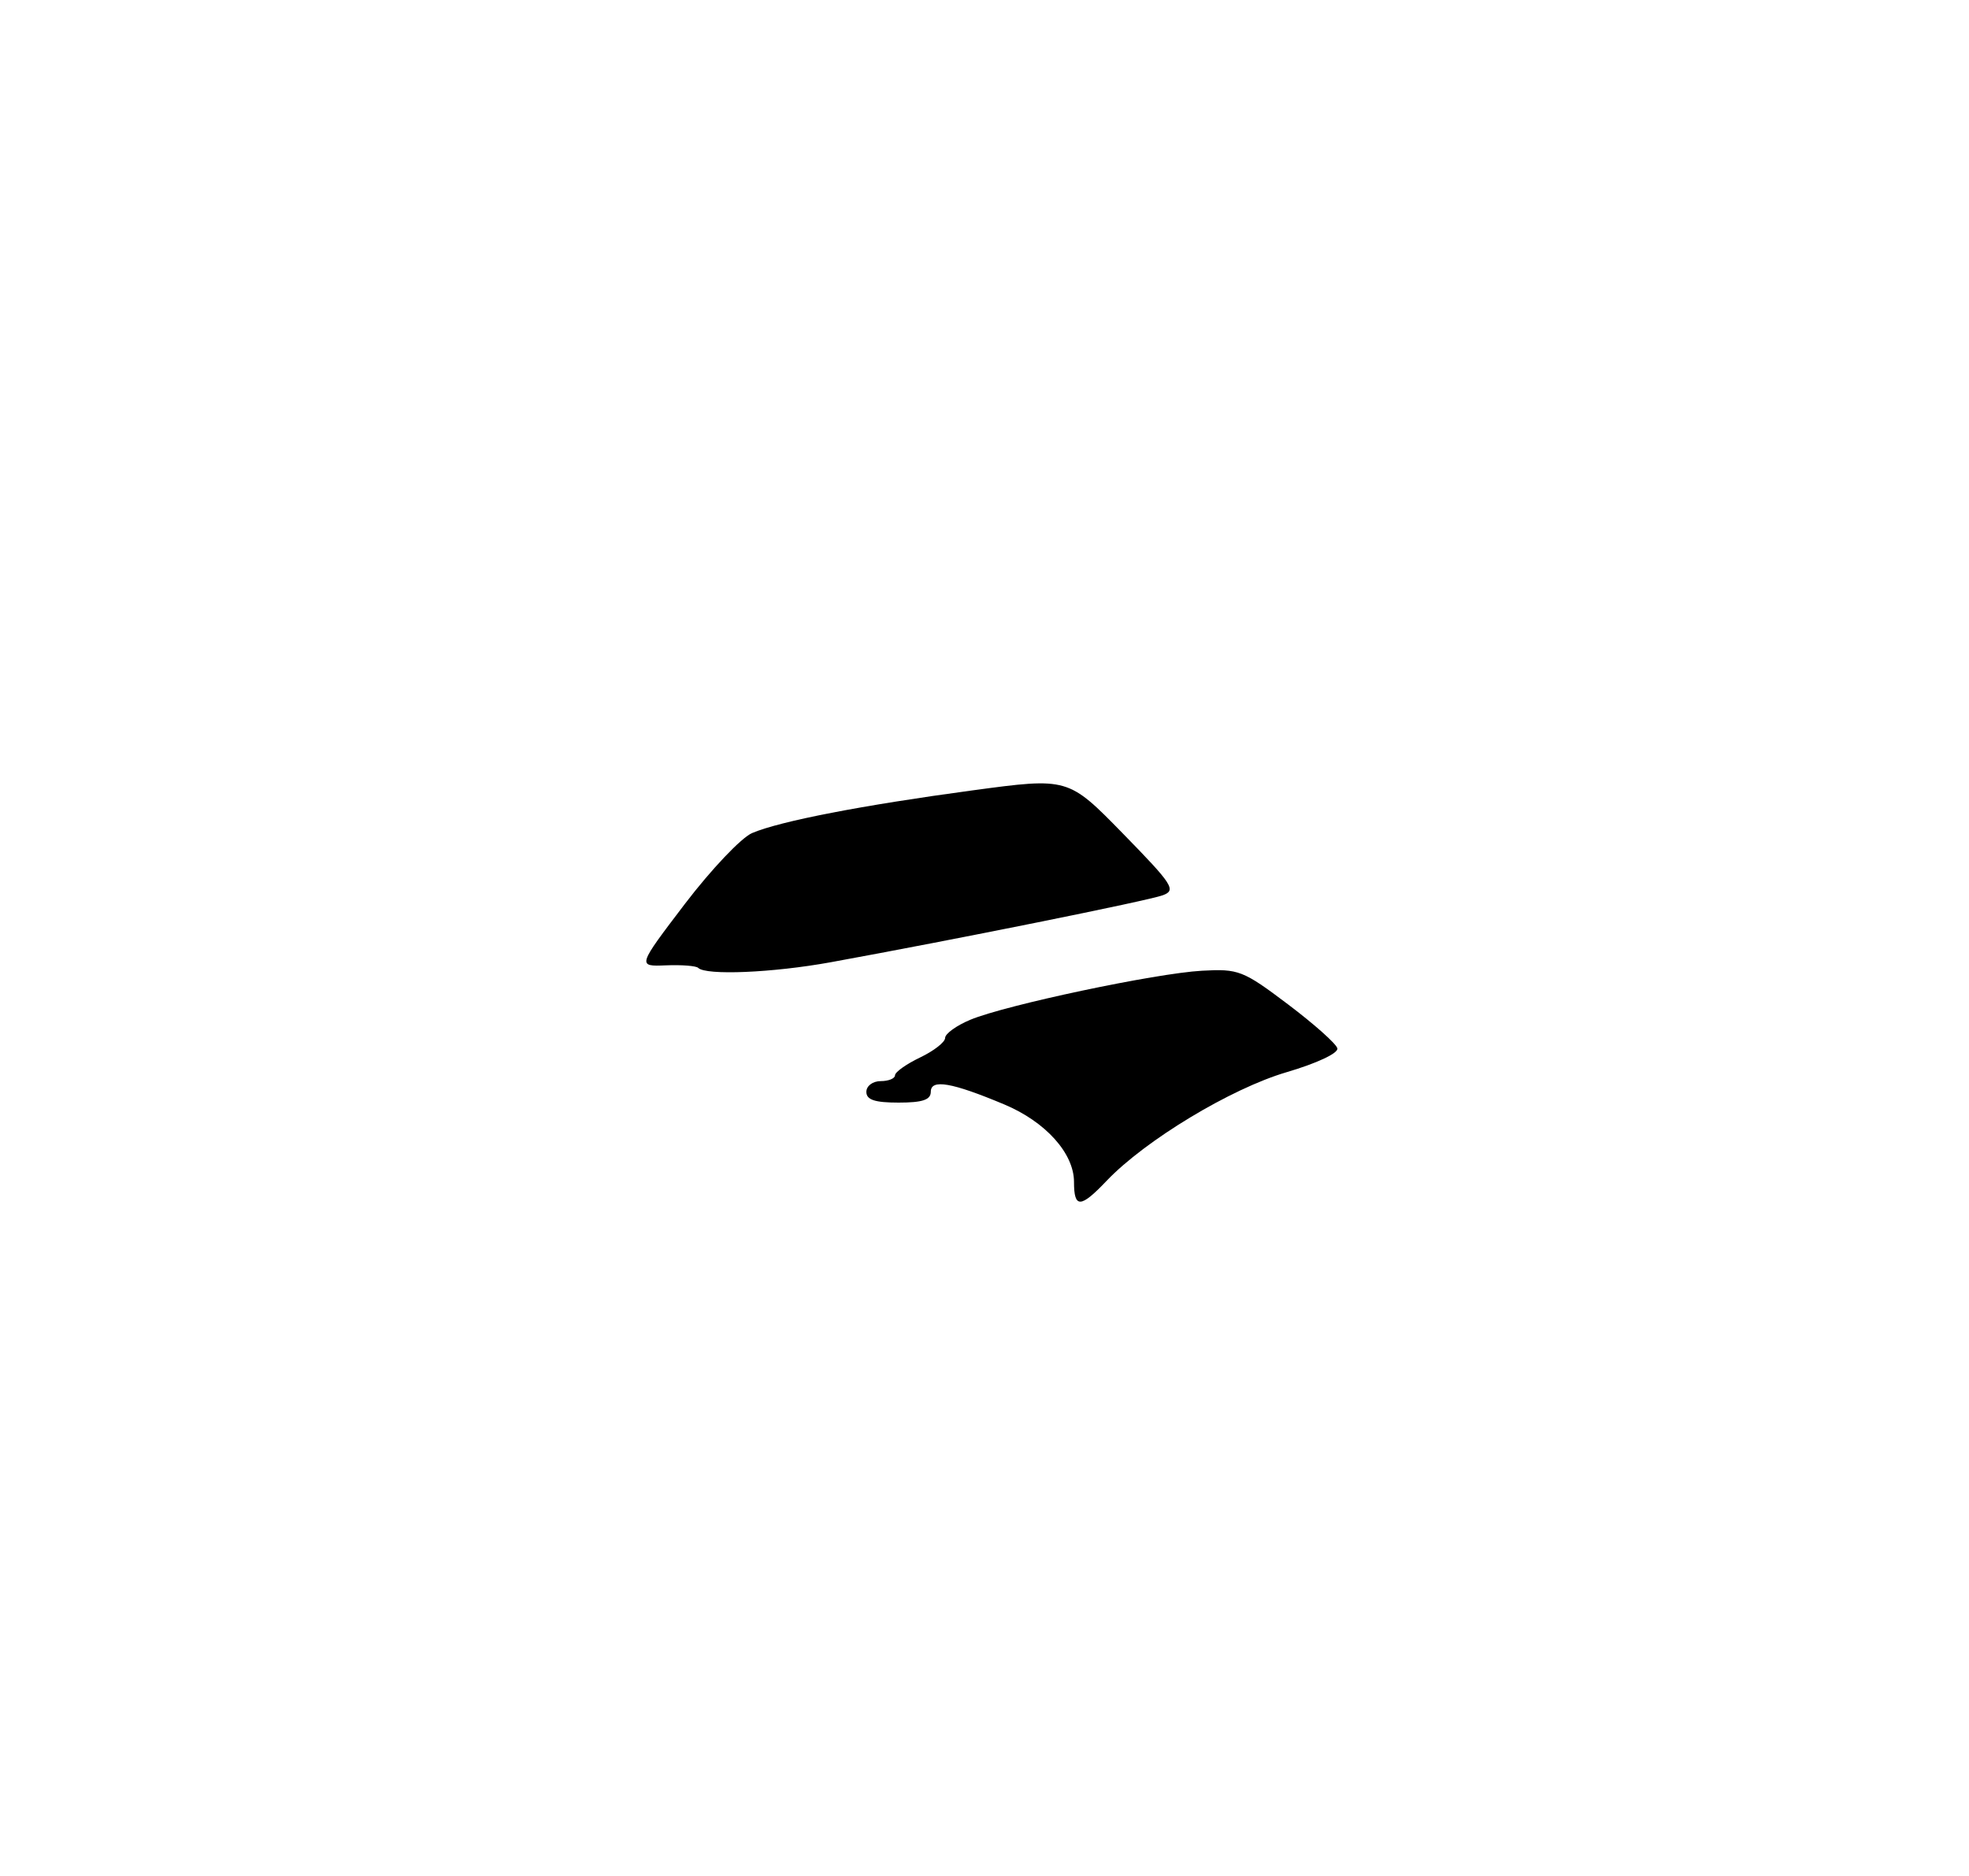 <?xml version="1.0" encoding="UTF-8" standalone="no"?>
<!DOCTYPE svg PUBLIC "-//W3C//DTD SVG 1.1//EN" "http://www.w3.org/Graphics/SVG/1.1/DTD/svg11.dtd" >
<svg xmlns="http://www.w3.org/2000/svg" xmlns:xlink="http://www.w3.org/1999/xlink" version="1.1" viewBox="0 0 275 262">
 <g >
 <path fill="currentColor"
d=" M 150.00 165.08 C 150.00 161.09 146.04 156.68 140.27 154.26 C 132.95 151.19 130.00 150.67 130.00 152.48 C 130.00 153.61 128.86 154.00 125.50 154.00 C 122.17 154.00 121.00 153.61 121.00 152.50 C 121.00 151.67 121.89 151.00 123.00 151.00 C 124.10 151.00 125.00 150.63 125.00 150.19 C 125.00 149.74 126.58 148.62 128.50 147.70 C 130.43 146.78 132.00 145.55 132.00 144.97 C 132.00 144.38 133.58 143.24 135.52 142.43 C 140.42 140.38 161.39 135.94 167.88 135.58 C 172.98 135.30 173.61 135.54 179.88 140.27 C 183.52 143.02 186.63 145.78 186.78 146.42 C 186.95 147.09 183.92 148.51 179.67 149.76 C 171.92 152.04 159.95 159.26 154.56 164.92 C 150.91 168.76 150.00 168.79 150.00 165.08 Z  M 97.51 135.18 C 97.23 134.90 95.20 134.74 93.00 134.83 C 89.00 134.99 89.00 134.99 95.66 126.24 C 99.33 121.43 103.55 116.98 105.05 116.35 C 108.95 114.69 120.48 112.46 135.84 110.39 C 149.18 108.59 149.18 108.59 156.84 116.43 C 163.82 123.57 164.31 124.34 162.40 125.04 C 160.37 125.80 133.41 131.23 116.00 134.40 C 107.90 135.87 98.59 136.26 97.51 135.18 Z "/>
</g>
</svg>